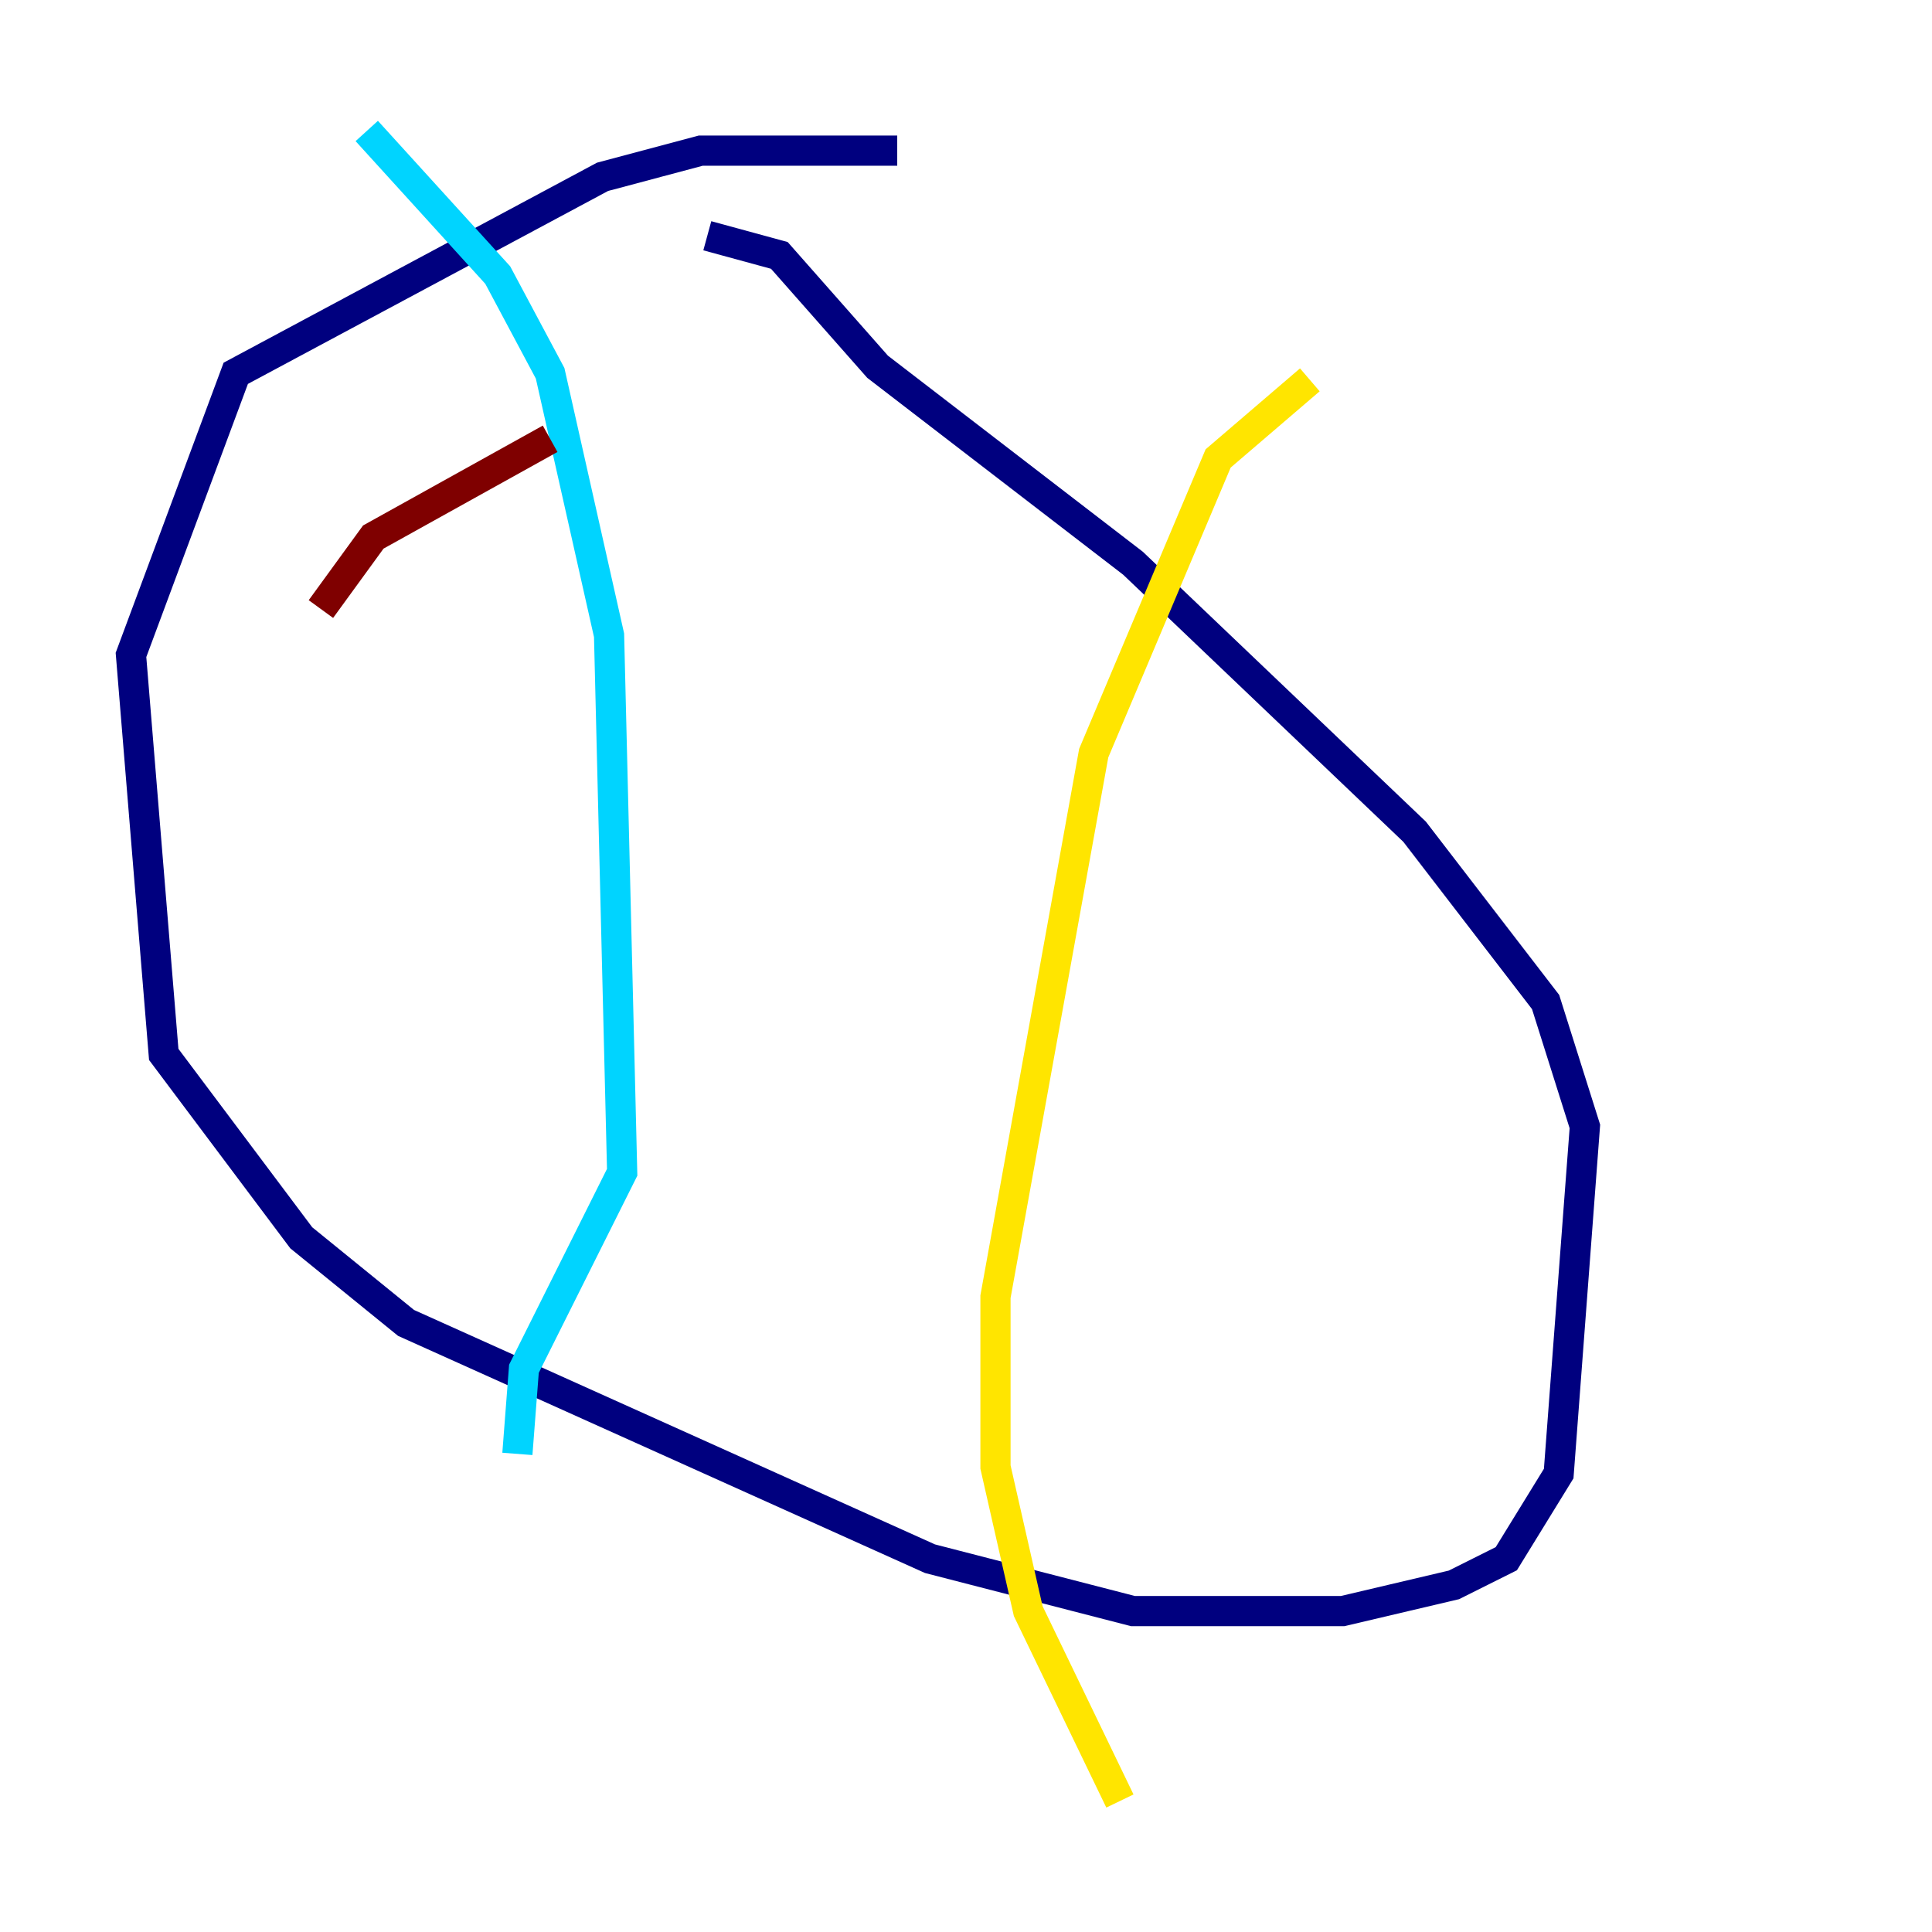 <?xml version="1.0" encoding="utf-8" ?>
<svg baseProfile="tiny" height="128" version="1.2" viewBox="0,0,128,128" width="128" xmlns="http://www.w3.org/2000/svg" xmlns:ev="http://www.w3.org/2001/xml-events" xmlns:xlink="http://www.w3.org/1999/xlink"><defs /><polyline fill="none" points="59.444,9.98 46.427,9.98 39.919,11.715 15.62,24.732 8.678,43.39 10.848,69.858 19.959,82.007 26.902,87.647 61.614,103.268 75.064,106.739 88.949,106.739 96.325,105.003 99.797,103.268 103.268,97.627 105.003,74.63 102.4,66.386 93.722,55.105 75.064,37.315 58.142,24.298 51.634,16.922 46.861,15.62" stroke="#00007f" stroke-width="2" /><polyline fill="none" points="24.298,8.678 32.976,18.224 36.447,24.732 40.352,42.088 41.22,77.668 34.712,90.685 34.278,96.325" stroke="#00d4ff" stroke-width="2" /><polyline fill="none" points="86.78,25.166 80.705,30.373 72.461,49.898 65.953,85.912 65.953,97.193 68.122,106.739 74.197,119.322" stroke="#ffe500" stroke-width="2" /><polyline fill="none" points="21.261,40.352 24.732,35.58 36.447,29.071" stroke="#7f0000" stroke-width="2" /></svg>